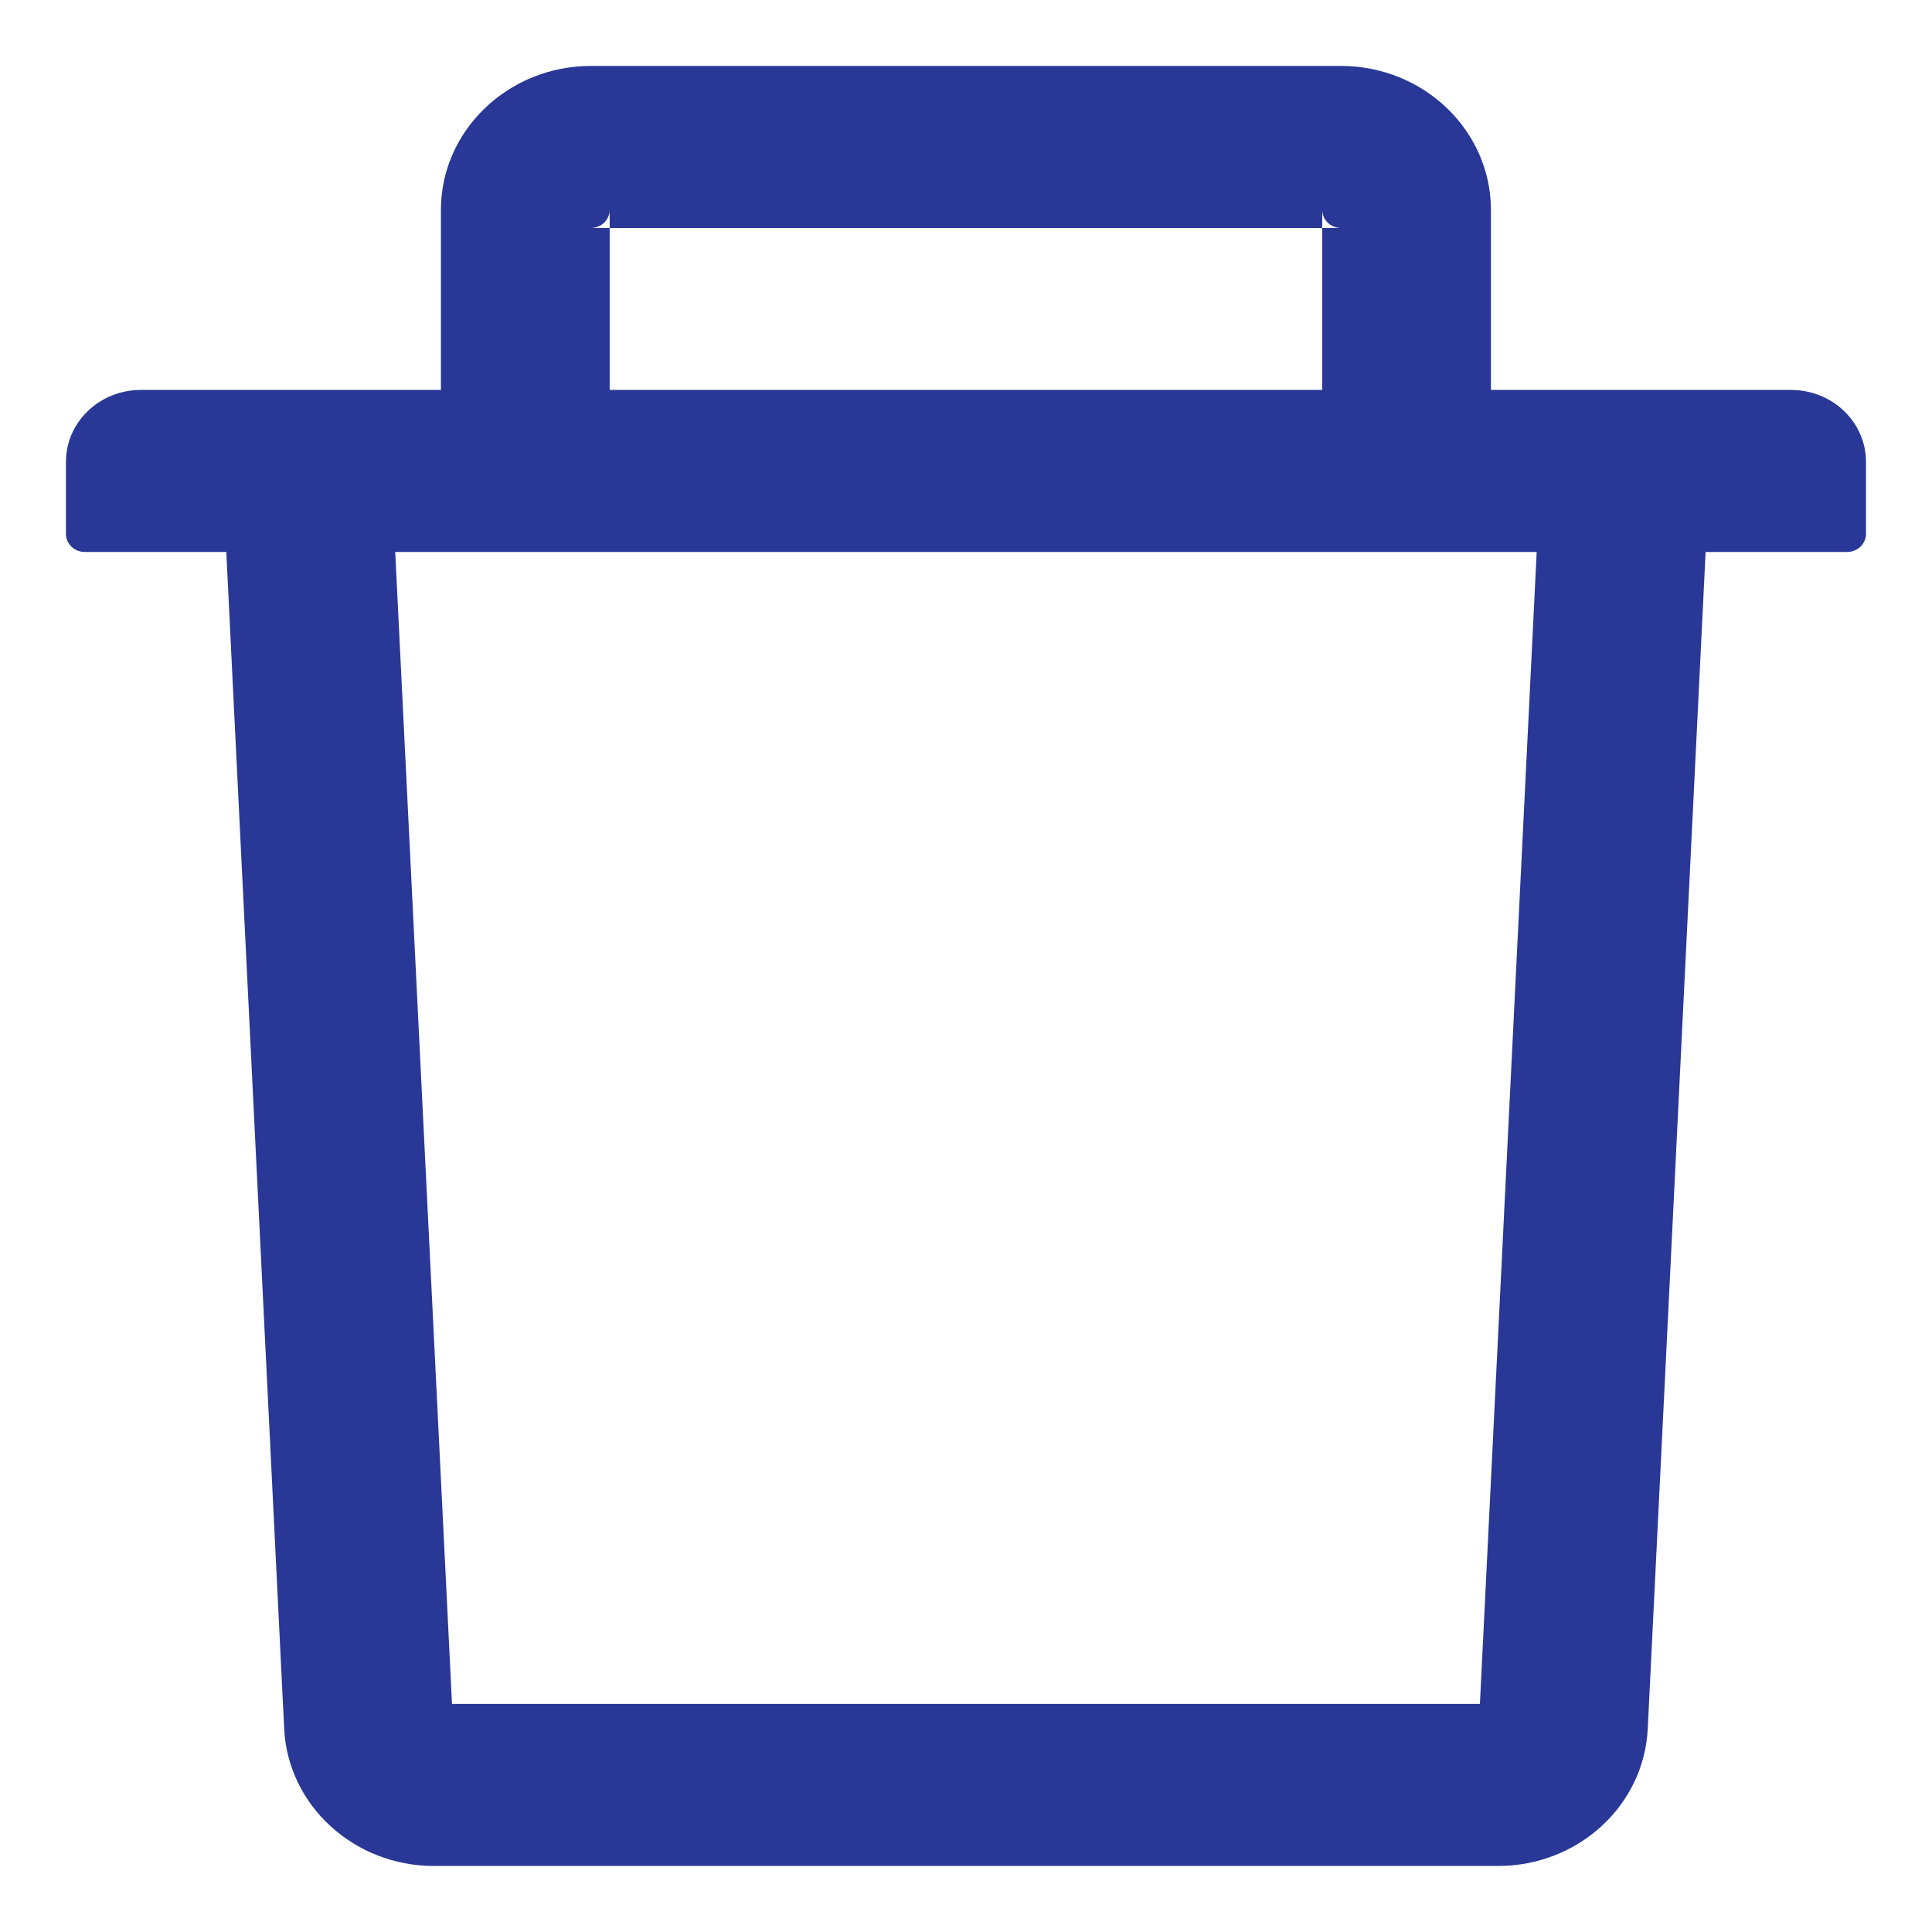 <svg width="23" height="23" viewBox="0 0 23 23" fill="none" xmlns="http://www.w3.org/2000/svg">
<path d="M7.258 2.714H7.035C7.158 2.714 7.258 2.617 7.258 2.499V2.714H15.741V2.499C15.741 2.617 15.841 2.714 15.964 2.714H15.741V4.642H17.749V2.499C17.749 1.554 16.949 0.785 15.964 0.785H7.035C6.05 0.785 5.249 1.554 5.249 2.499V4.642H7.258V2.714ZM21.321 4.642H1.678C1.184 4.642 0.785 5.025 0.785 5.499V6.357C0.785 6.474 0.886 6.571 1.008 6.571H2.694L3.383 20.58C3.427 21.493 4.214 22.214 5.166 22.214H17.833C18.787 22.214 19.571 21.496 19.616 20.58L20.305 6.571H21.991C22.113 6.571 22.214 6.474 22.214 6.357V5.499C22.214 5.025 21.815 4.642 21.321 4.642ZM17.618 20.285H5.381L4.705 6.571H18.294L17.618 20.285Z" fill="#293896"/>
</svg>
